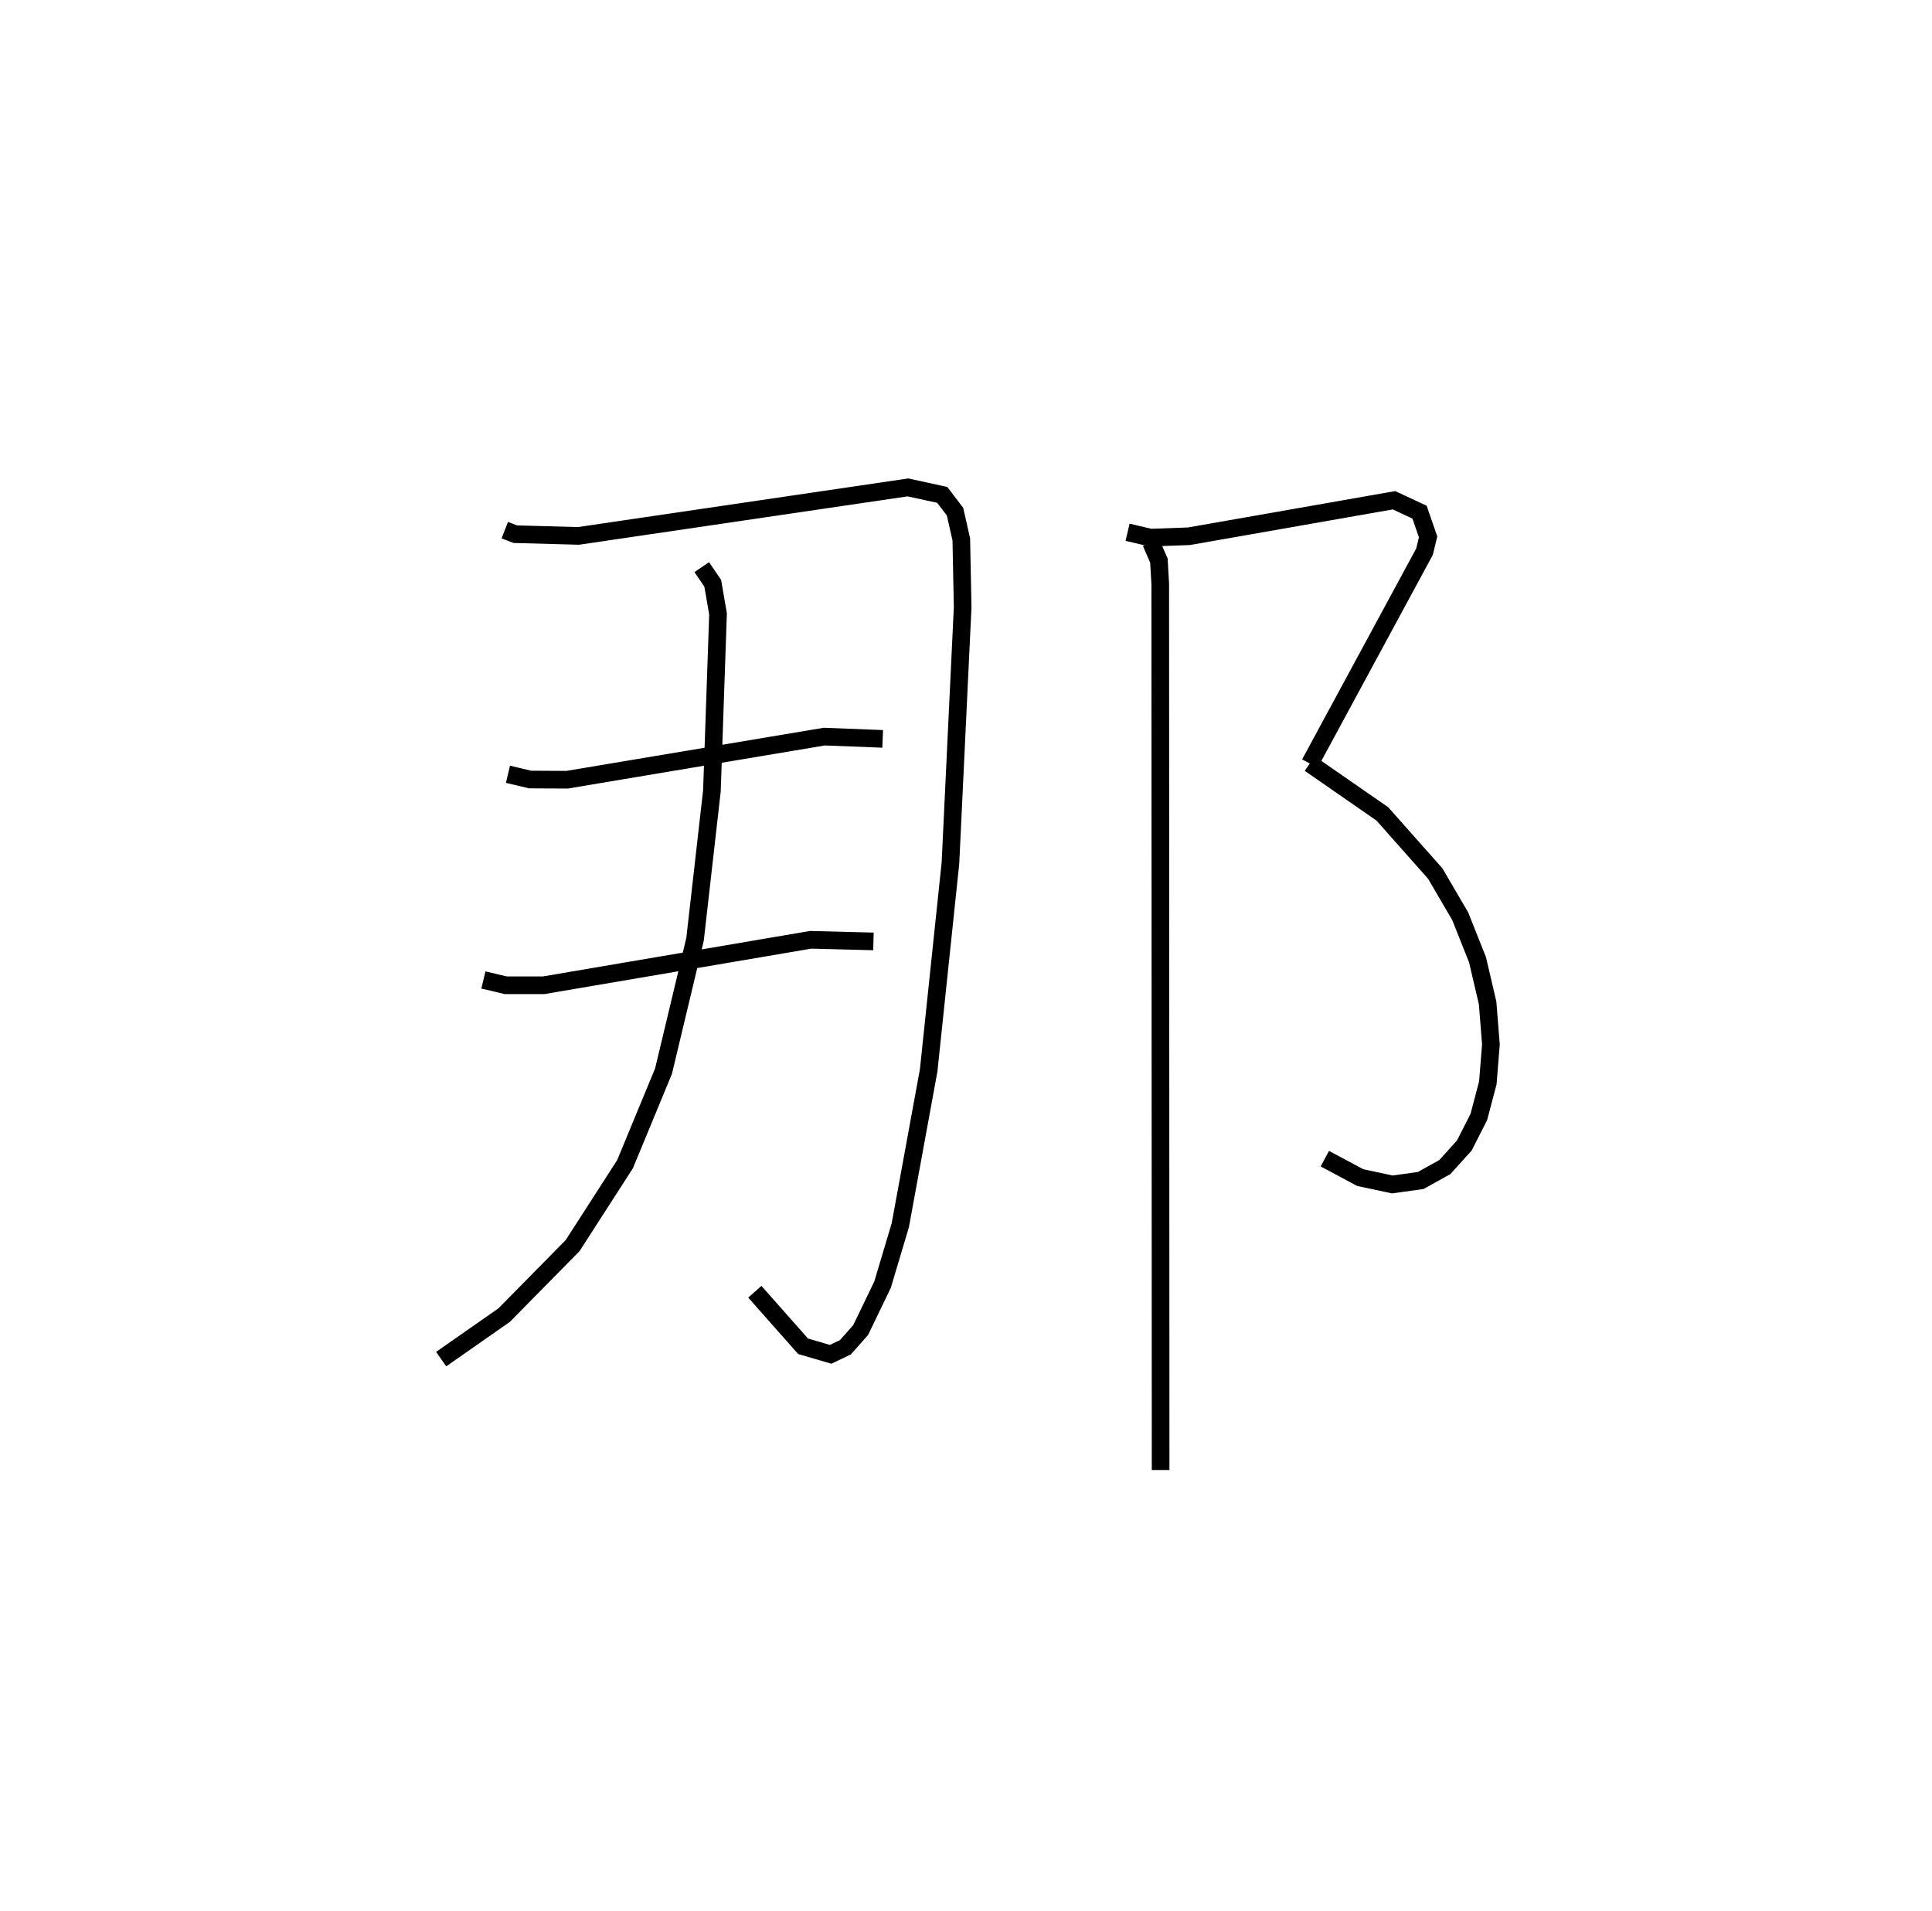 <?xml version="1.0" encoding="utf-8" ?>
<svg baseProfile="full" height="108.314" version="1.1" width="109.493" xmlns="http://www.w3.org/2000/svg" xmlns:ev="http://www.w3.org/2001/xml-events" xmlns:xlink="http://www.w3.org/1999/xlink"><defs /><rect fill="white" height="108.314" width="109.493" x="0" y="0" /><path d="M25,25 m0.0,0.0 m3.608,5.046 l0.593,0.23 3.585,0.098 l18.669,-2.749 1.945,0.424 l0.724,0.95 0.356,1.571 l0.077,3.848 -0.692,14.498 l-1.234,11.748 -1.607,8.774 l-1.007,3.374 -1.244,2.578 l-0.863,0.97 -0.838,0.399 l-1.558,-0.455 -2.736,-3.091 m-13.99,-29.329 l1.254,0.298 2.099,0.011 l14.572,-2.443 3.311,0.128 m-22.628,13.664 l1.275,0.302 2.134,-0.001 l15.135,-2.577 3.561,0.091 m-9.731,-21.213 l0.622,0.911 0.301,1.737 l-0.347,10.036 -0.956,8.413 l-1.787,7.471 -2.179,5.269 l-2.971,4.615 -3.878,3.939 l-3.573,2.497 m38.902,-46.865 l1.295,0.305 2.182,-0.078 l11.621,-2.04 1.448,0.674 l0.485,1.402 -0.203,0.838 l-6.496,12.01 m-0.007,0.0 l4.113,2.852 2.995,3.377 l1.417,2.421 0.982,2.47 l0.572,2.446 0.187,2.349 l-0.174,2.178 -0.51,1.934 l-0.821,1.617 -1.107,1.226 l-1.369,0.761 -1.606,0.223 l-1.818,-0.388 -2.006,-1.073 m-9.851,-34.921 l0.446,1.022 0.076,1.324 l0.021,50.221 " fill="none" stroke="black" stroke-width="1" /></svg>